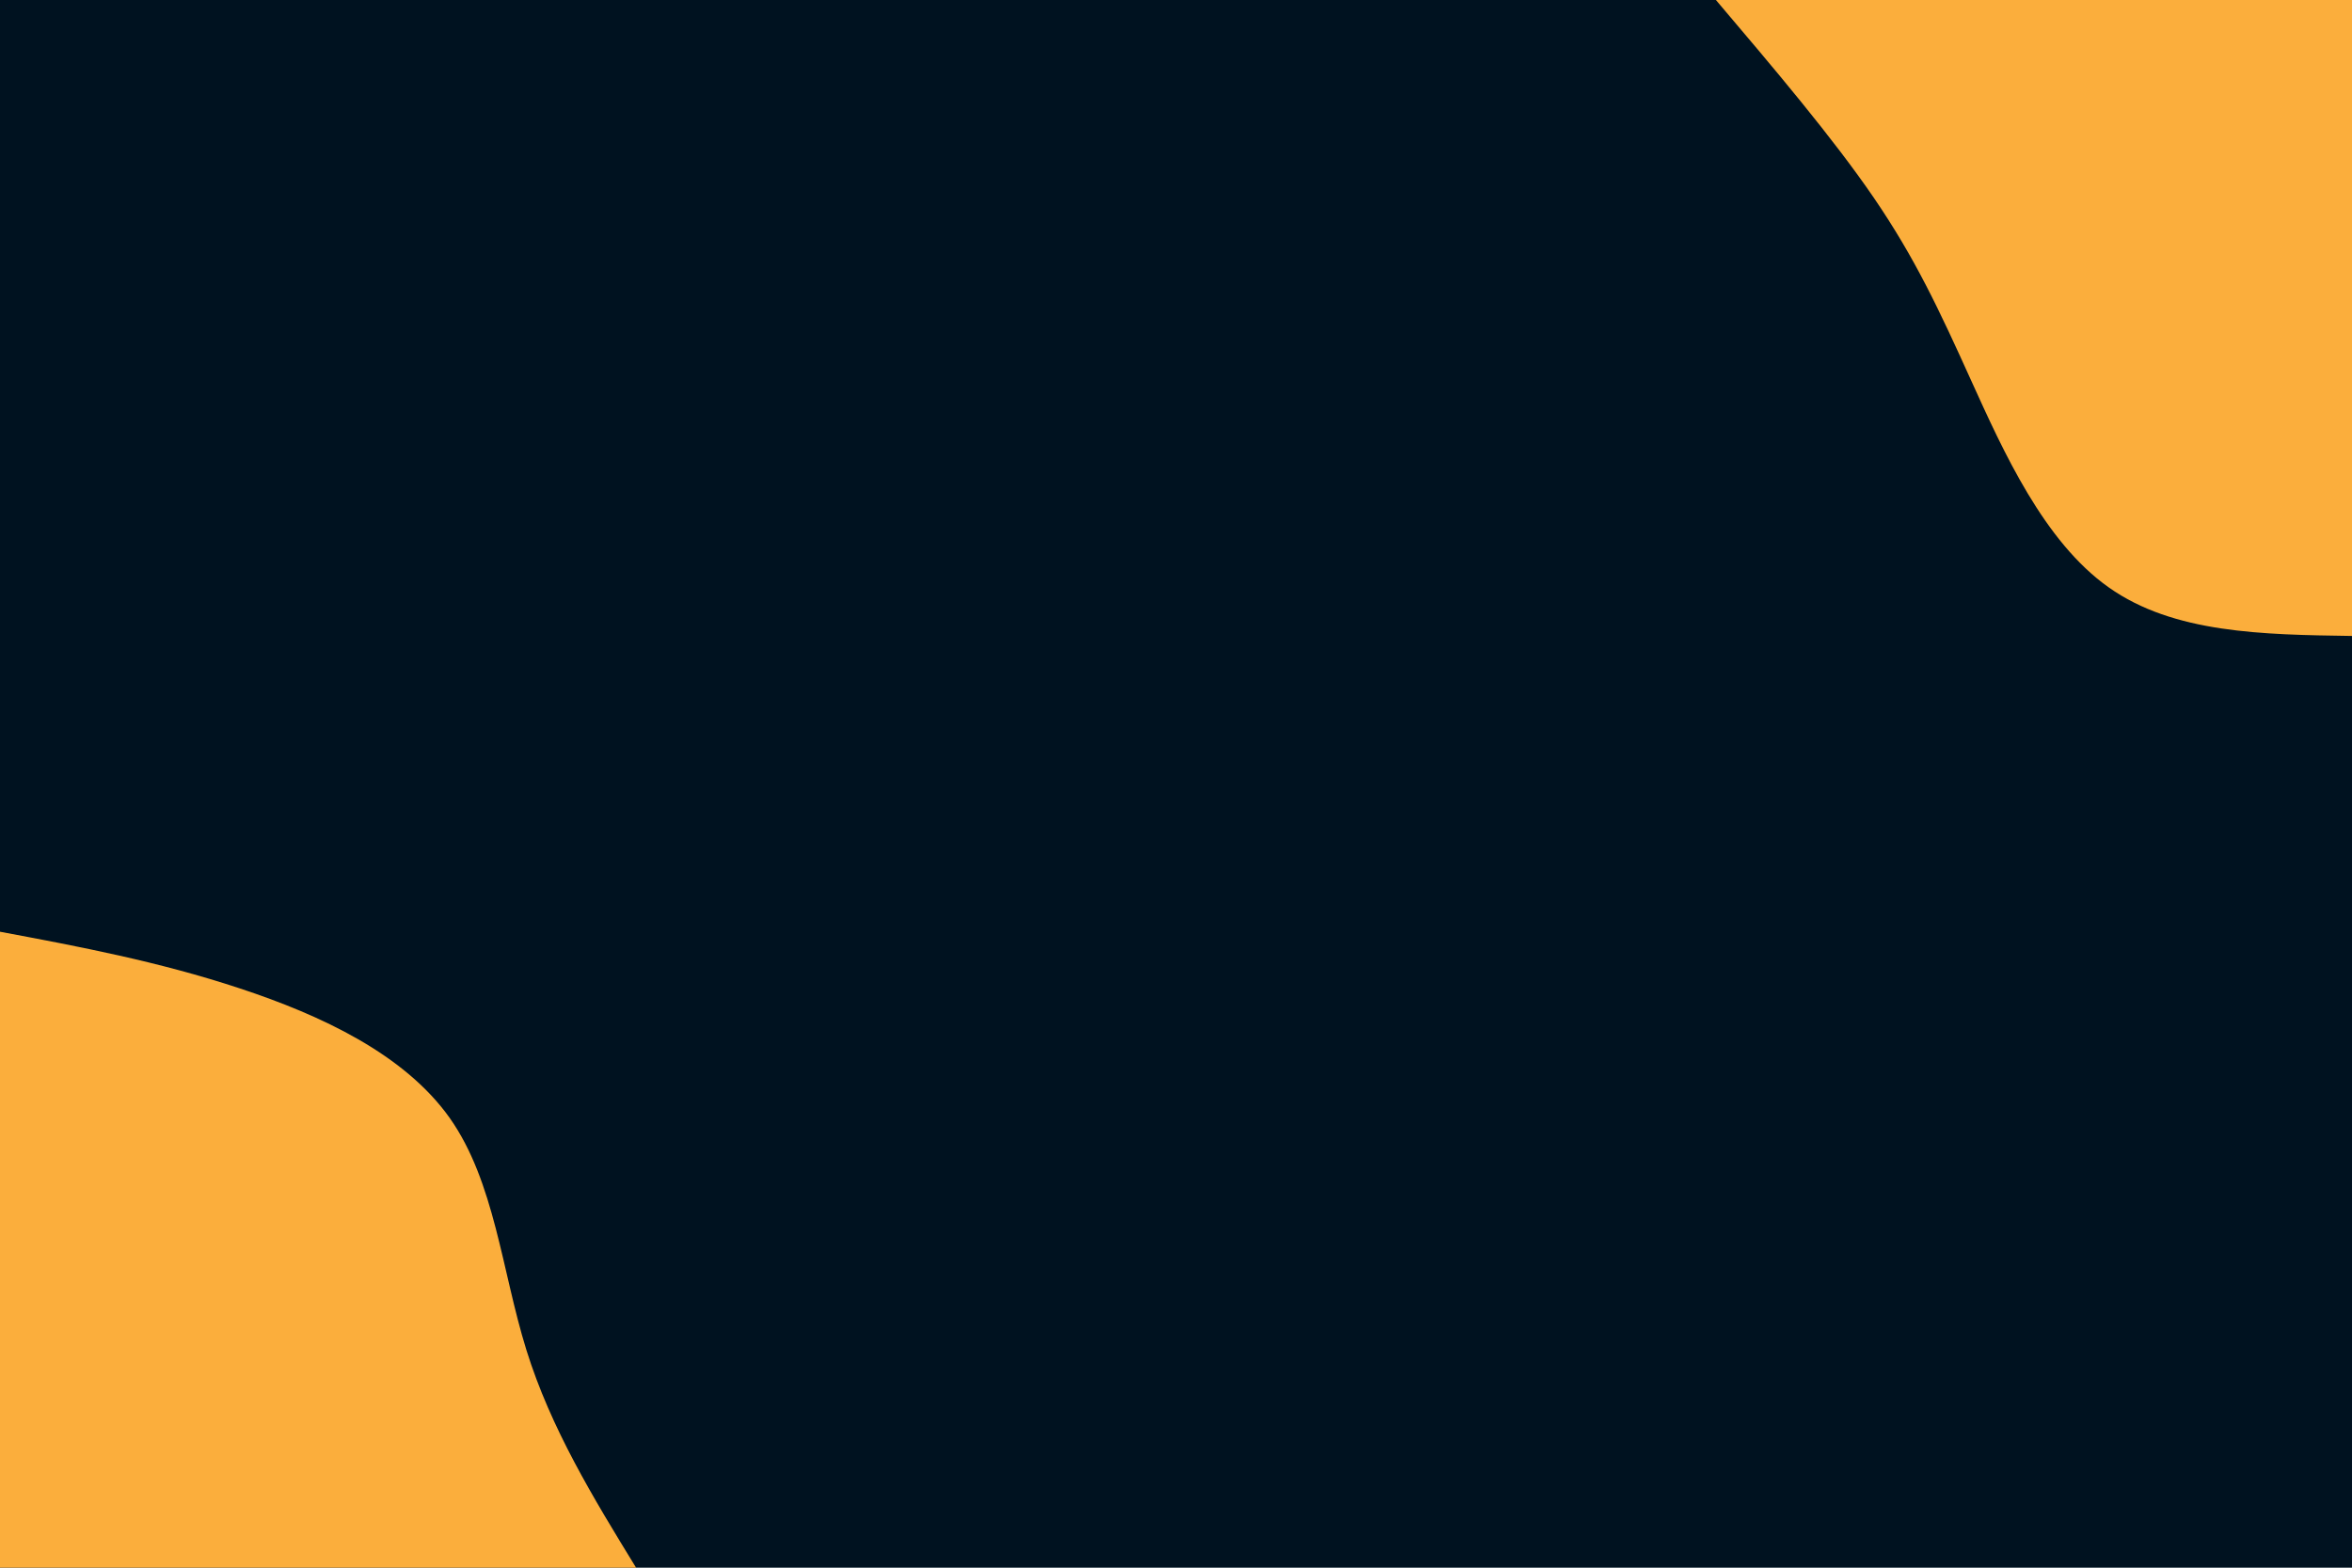<svg id="visual" viewBox="0 0 900 600" width="900" height="600" xmlns="http://www.w3.org/2000/svg" xmlns:xlink="http://www.w3.org/1999/xlink" version="1.1"><rect x="0" y="0" width="900" height="600" fill="#001220"></rect><defs><linearGradient id="grad1_0" x1="33.3%" y1="0%" x2="100%" y2="100%"><stop offset="20%" stop-color="#001220" stop-opacity="1"></stop><stop offset="80%" stop-color="#001220" stop-opacity="1"></stop></linearGradient></defs><defs><linearGradient id="grad2_0" x1="0%" y1="0%" x2="66.7%" y2="100%"><stop offset="20%" stop-color="#001220" stop-opacity="1"></stop><stop offset="80%" stop-color="#001220" stop-opacity="1"></stop></linearGradient></defs><g transform="translate(900, 0)"><path d="M0 243.4C-34.2 242.9 -68.3 242.4 -93.1 224.8C-117.9 207.3 -133.4 172.8 -145.7 145.7C-158 118.5 -167.2 98.8 -182.9 75.8C-198.7 52.7 -221 26.4 -243.4 0L0 0Z" fill="#FBAE3C"></path></g><g transform="translate(0, 600)"><path d="M0 -243.4C30.4 -237.7 60.7 -232 91.8 -221.7C123 -211.4 154.8 -196.5 172.1 -172.1C189.3 -147.7 192 -113.7 201.4 -83.4C210.8 -53.2 227.1 -26.6 243.4 0L0 0Z" fill="#FBAE3C"></path></g></svg>